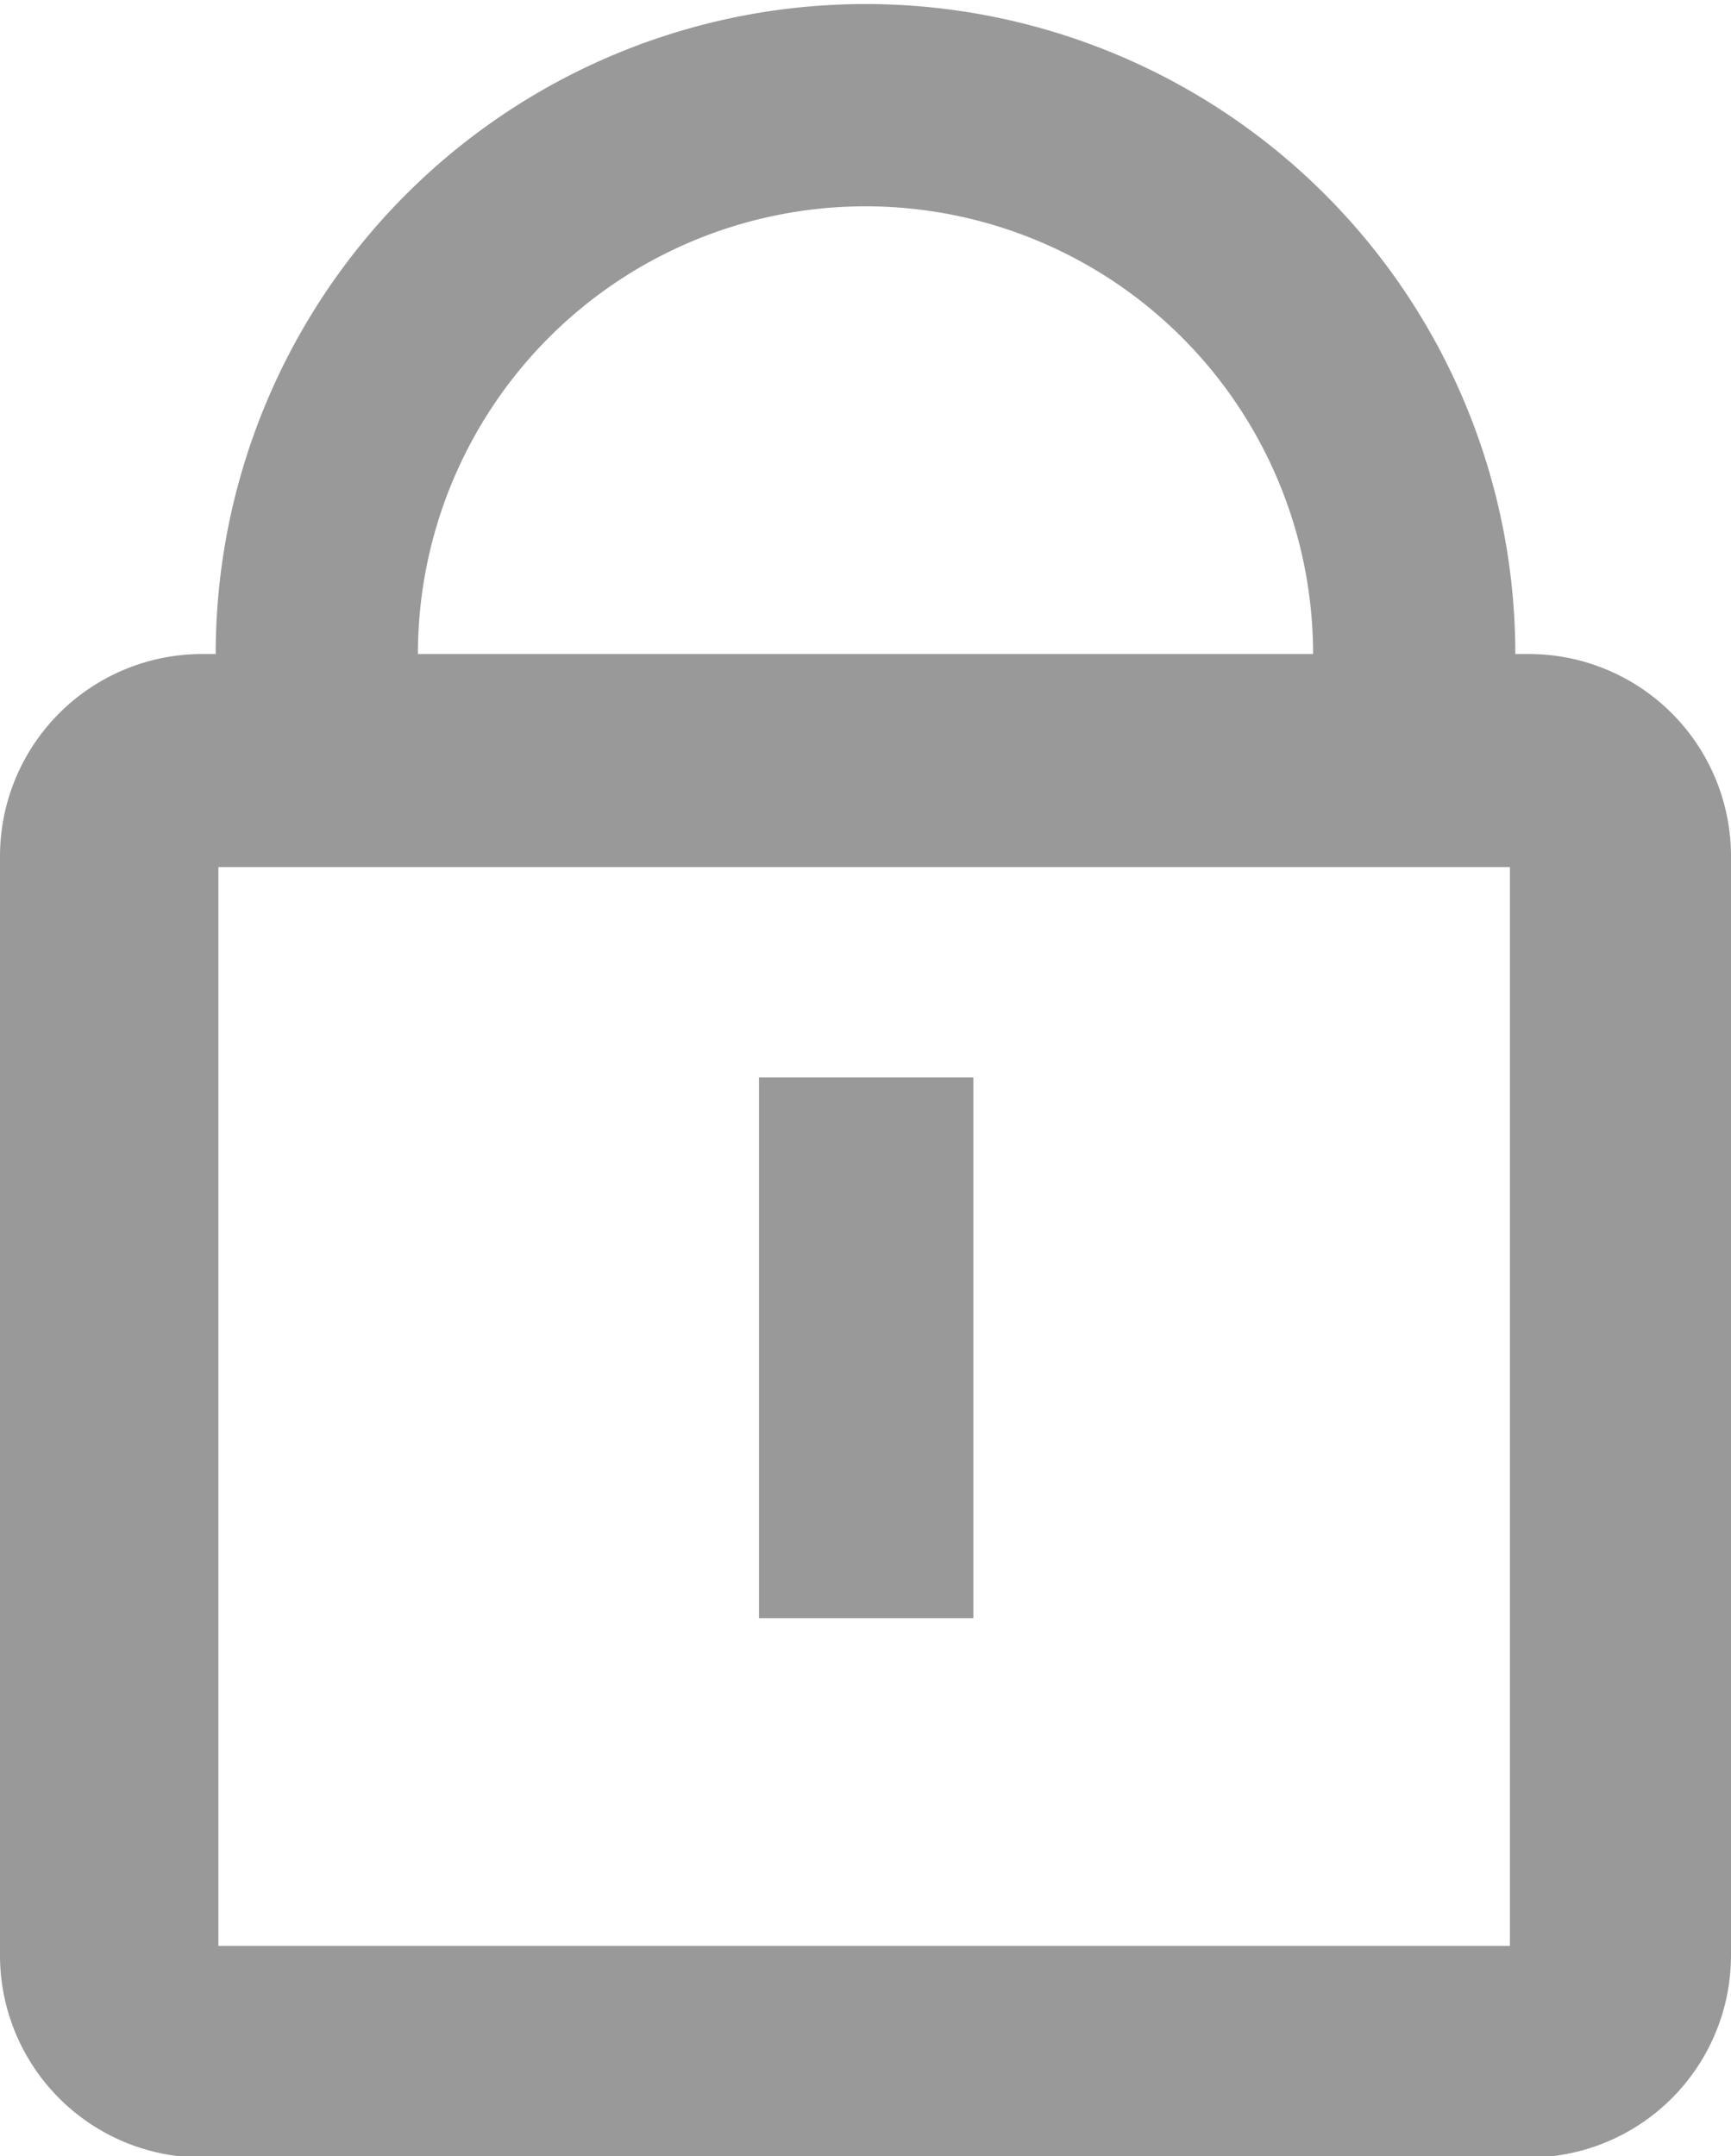 <svg xmlns="http://www.w3.org/2000/svg" width="12.84" height="15.99" viewBox="0 0 12.84 15.99"><title>wfs-header-lock</title><path d="M11.34,4.85h-.1v0a4.82,4.82,0,0,0-9.64,0v0H1.5A1.5,1.5,0,0,0,0,6.35v8.14A1.5,1.5,0,0,0,1.5,16h9.84a1.5,1.5,0,0,0,1.5-1.5V6.35A1.5,1.5,0,0,0,11.34,4.85Zm-8.24,0a3.32,3.32,0,0,1,6.64,0v0H3.1Zm8.1,9.58H1.62v-8H11.2Z" fill="#999"/><rect x="5.63" y="7.99" width="1.59" height="4.01" fill="#999"/></svg>